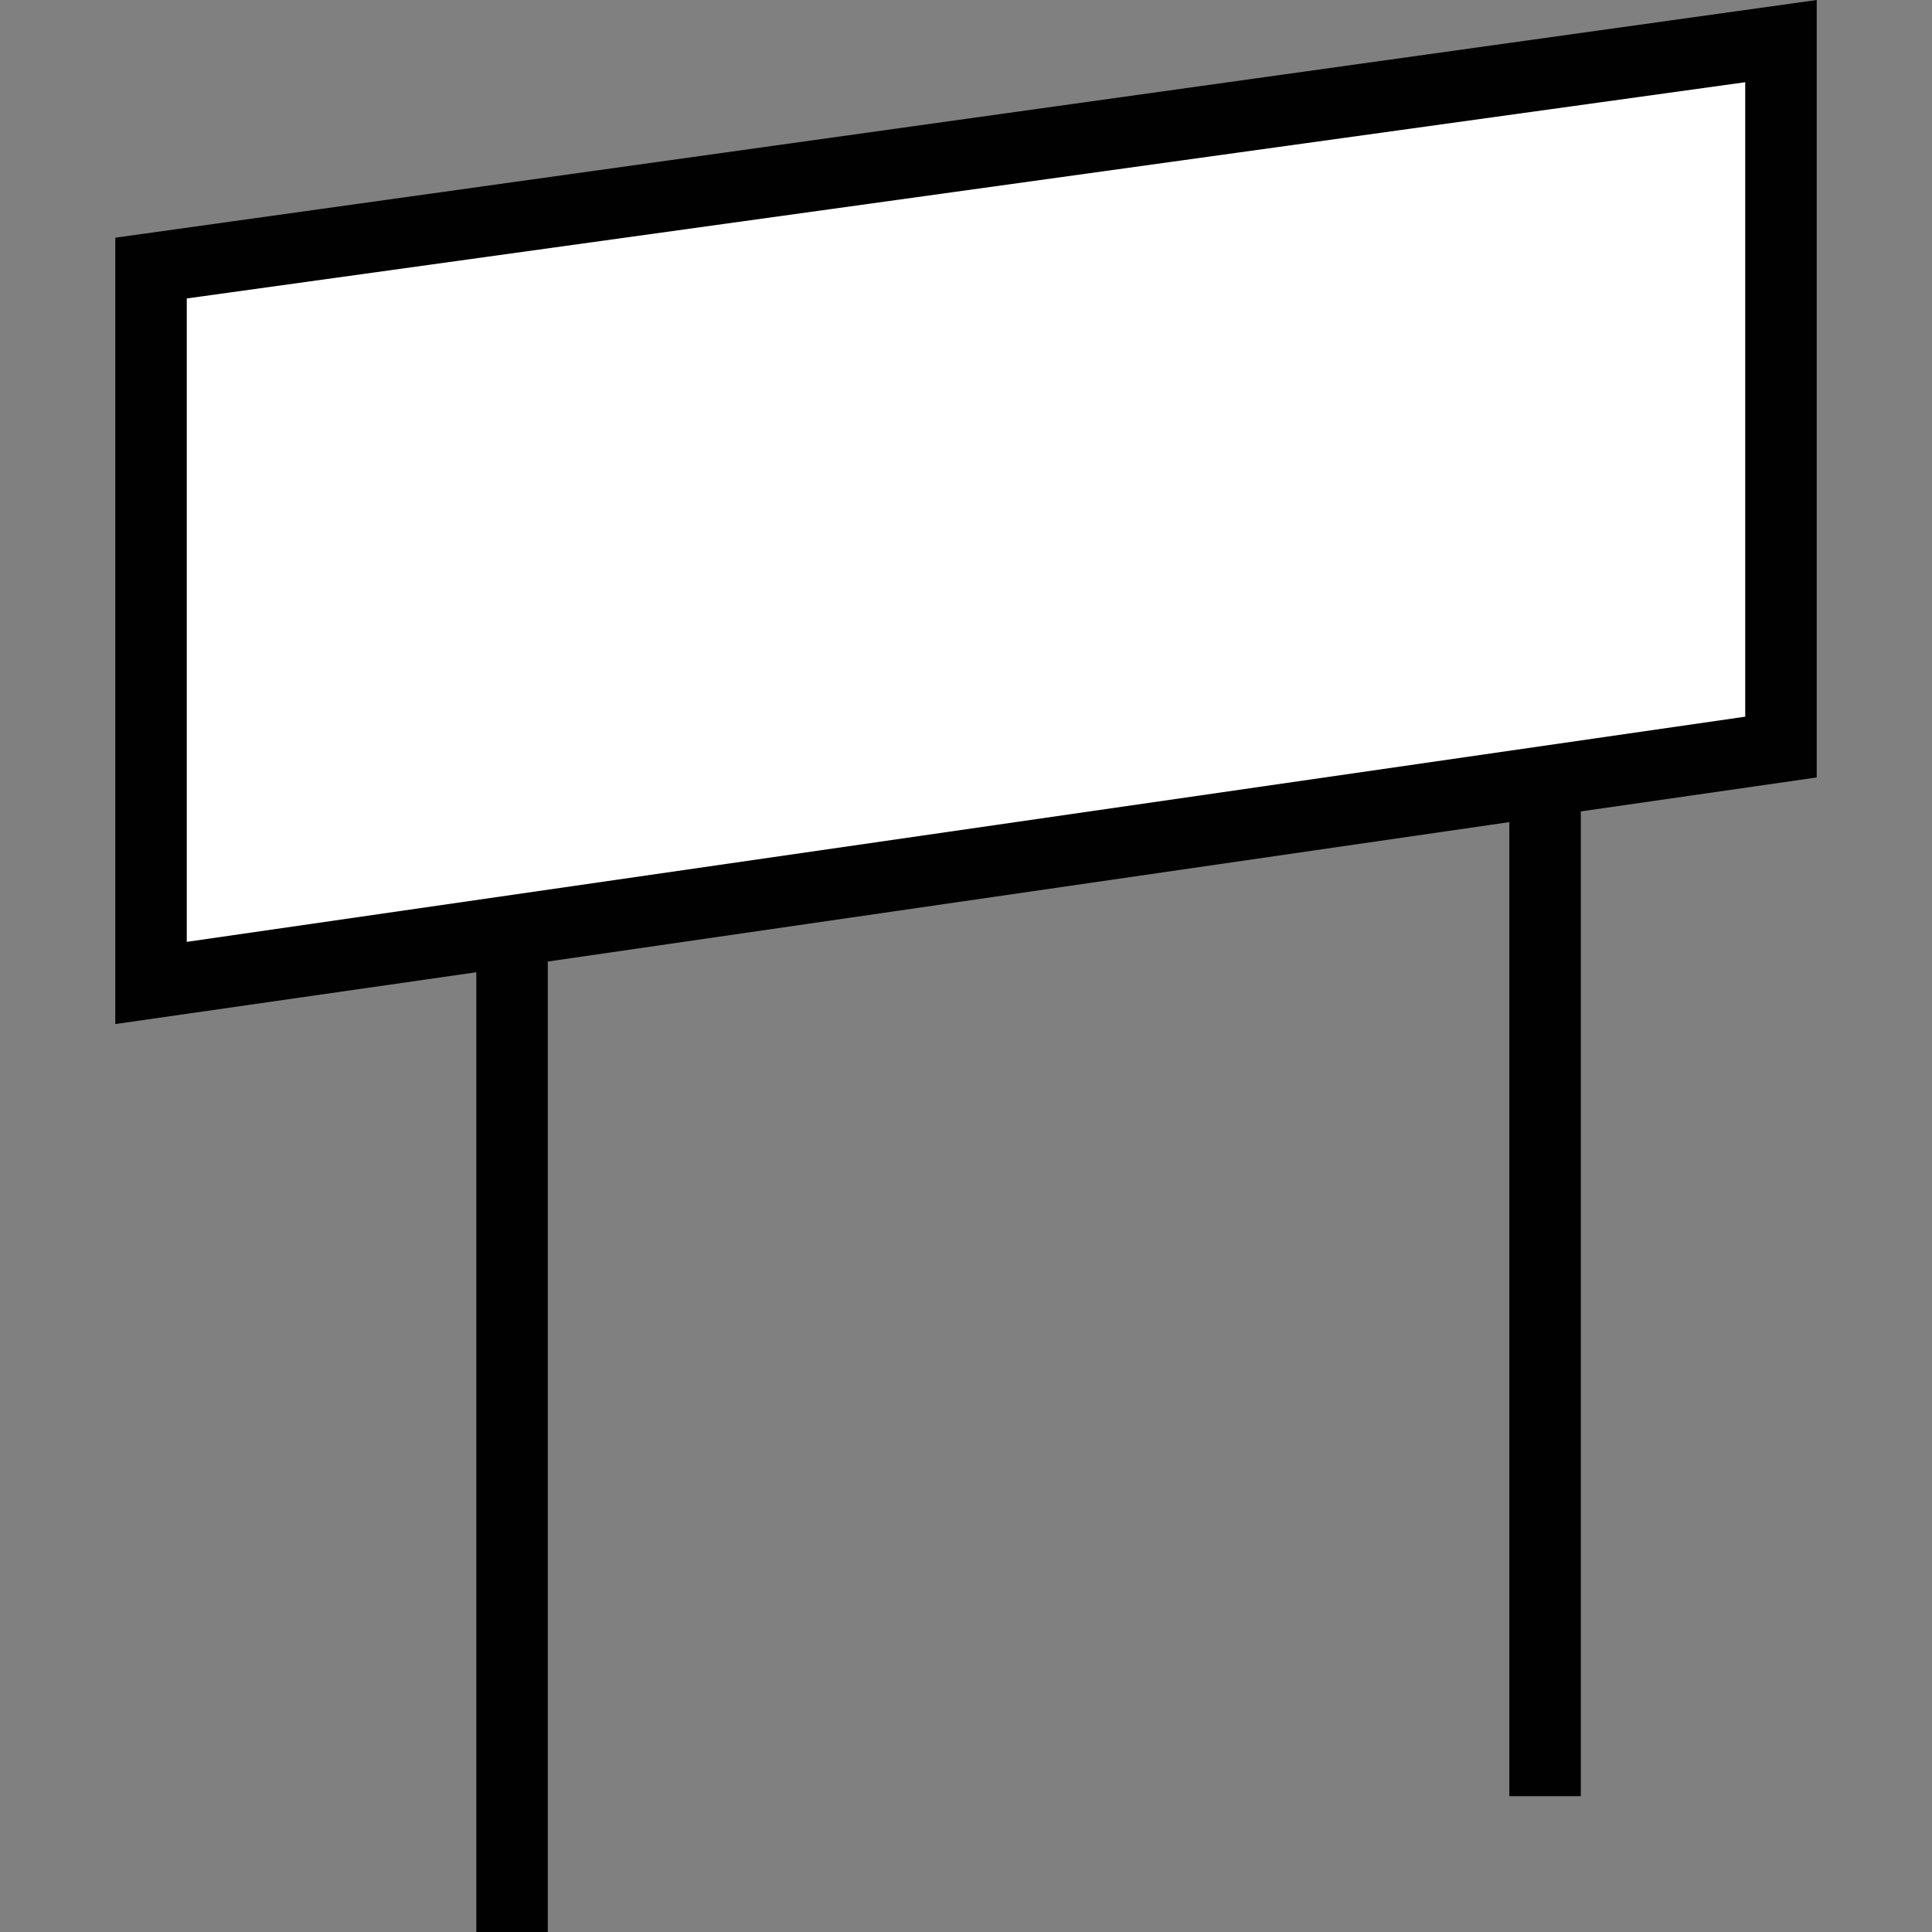 <?xml version="1.0" encoding="utf-8"?>
<!-- Generator: Adobe Illustrator 16.0.0, SVG Export Plug-In . SVG Version: 6.00 Build 0)  -->
<!DOCTYPE svg PUBLIC "-//W3C//DTD SVG 1.1//EN" "http://www.w3.org/Graphics/SVG/1.1/DTD/svg11.dtd">
<svg version="1.1" id="_x35_0m" xmlns="http://www.w3.org/2000/svg" xmlns:xlink="http://www.w3.org/1999/xlink" x="0px" y="0px"
	 width="144px" height="144px" viewBox="0 0 144 144" enable-background="new 0 0 144 144" xml:space="preserve">
<rect x="0" y="0" width="144" height="144" fill="#808080" stroke="none"/>
<g>
	<polygon fill="#FFFFFF" points="11.257,21.047 10.591,72.998 132.211,56.214 132.211,2.664 	"/>
	<path fill="#010101" d="M135.408,0L8.592,17.717v58.611l26.909-3.862V144h5.328V71.667l71.667-10.391v72.6h5.328V60.478
		l17.584-2.531V0z M130.079,53.417L13.921,70.201V22.245L130.079,6.128V53.417z"/>
</g>
</svg>

